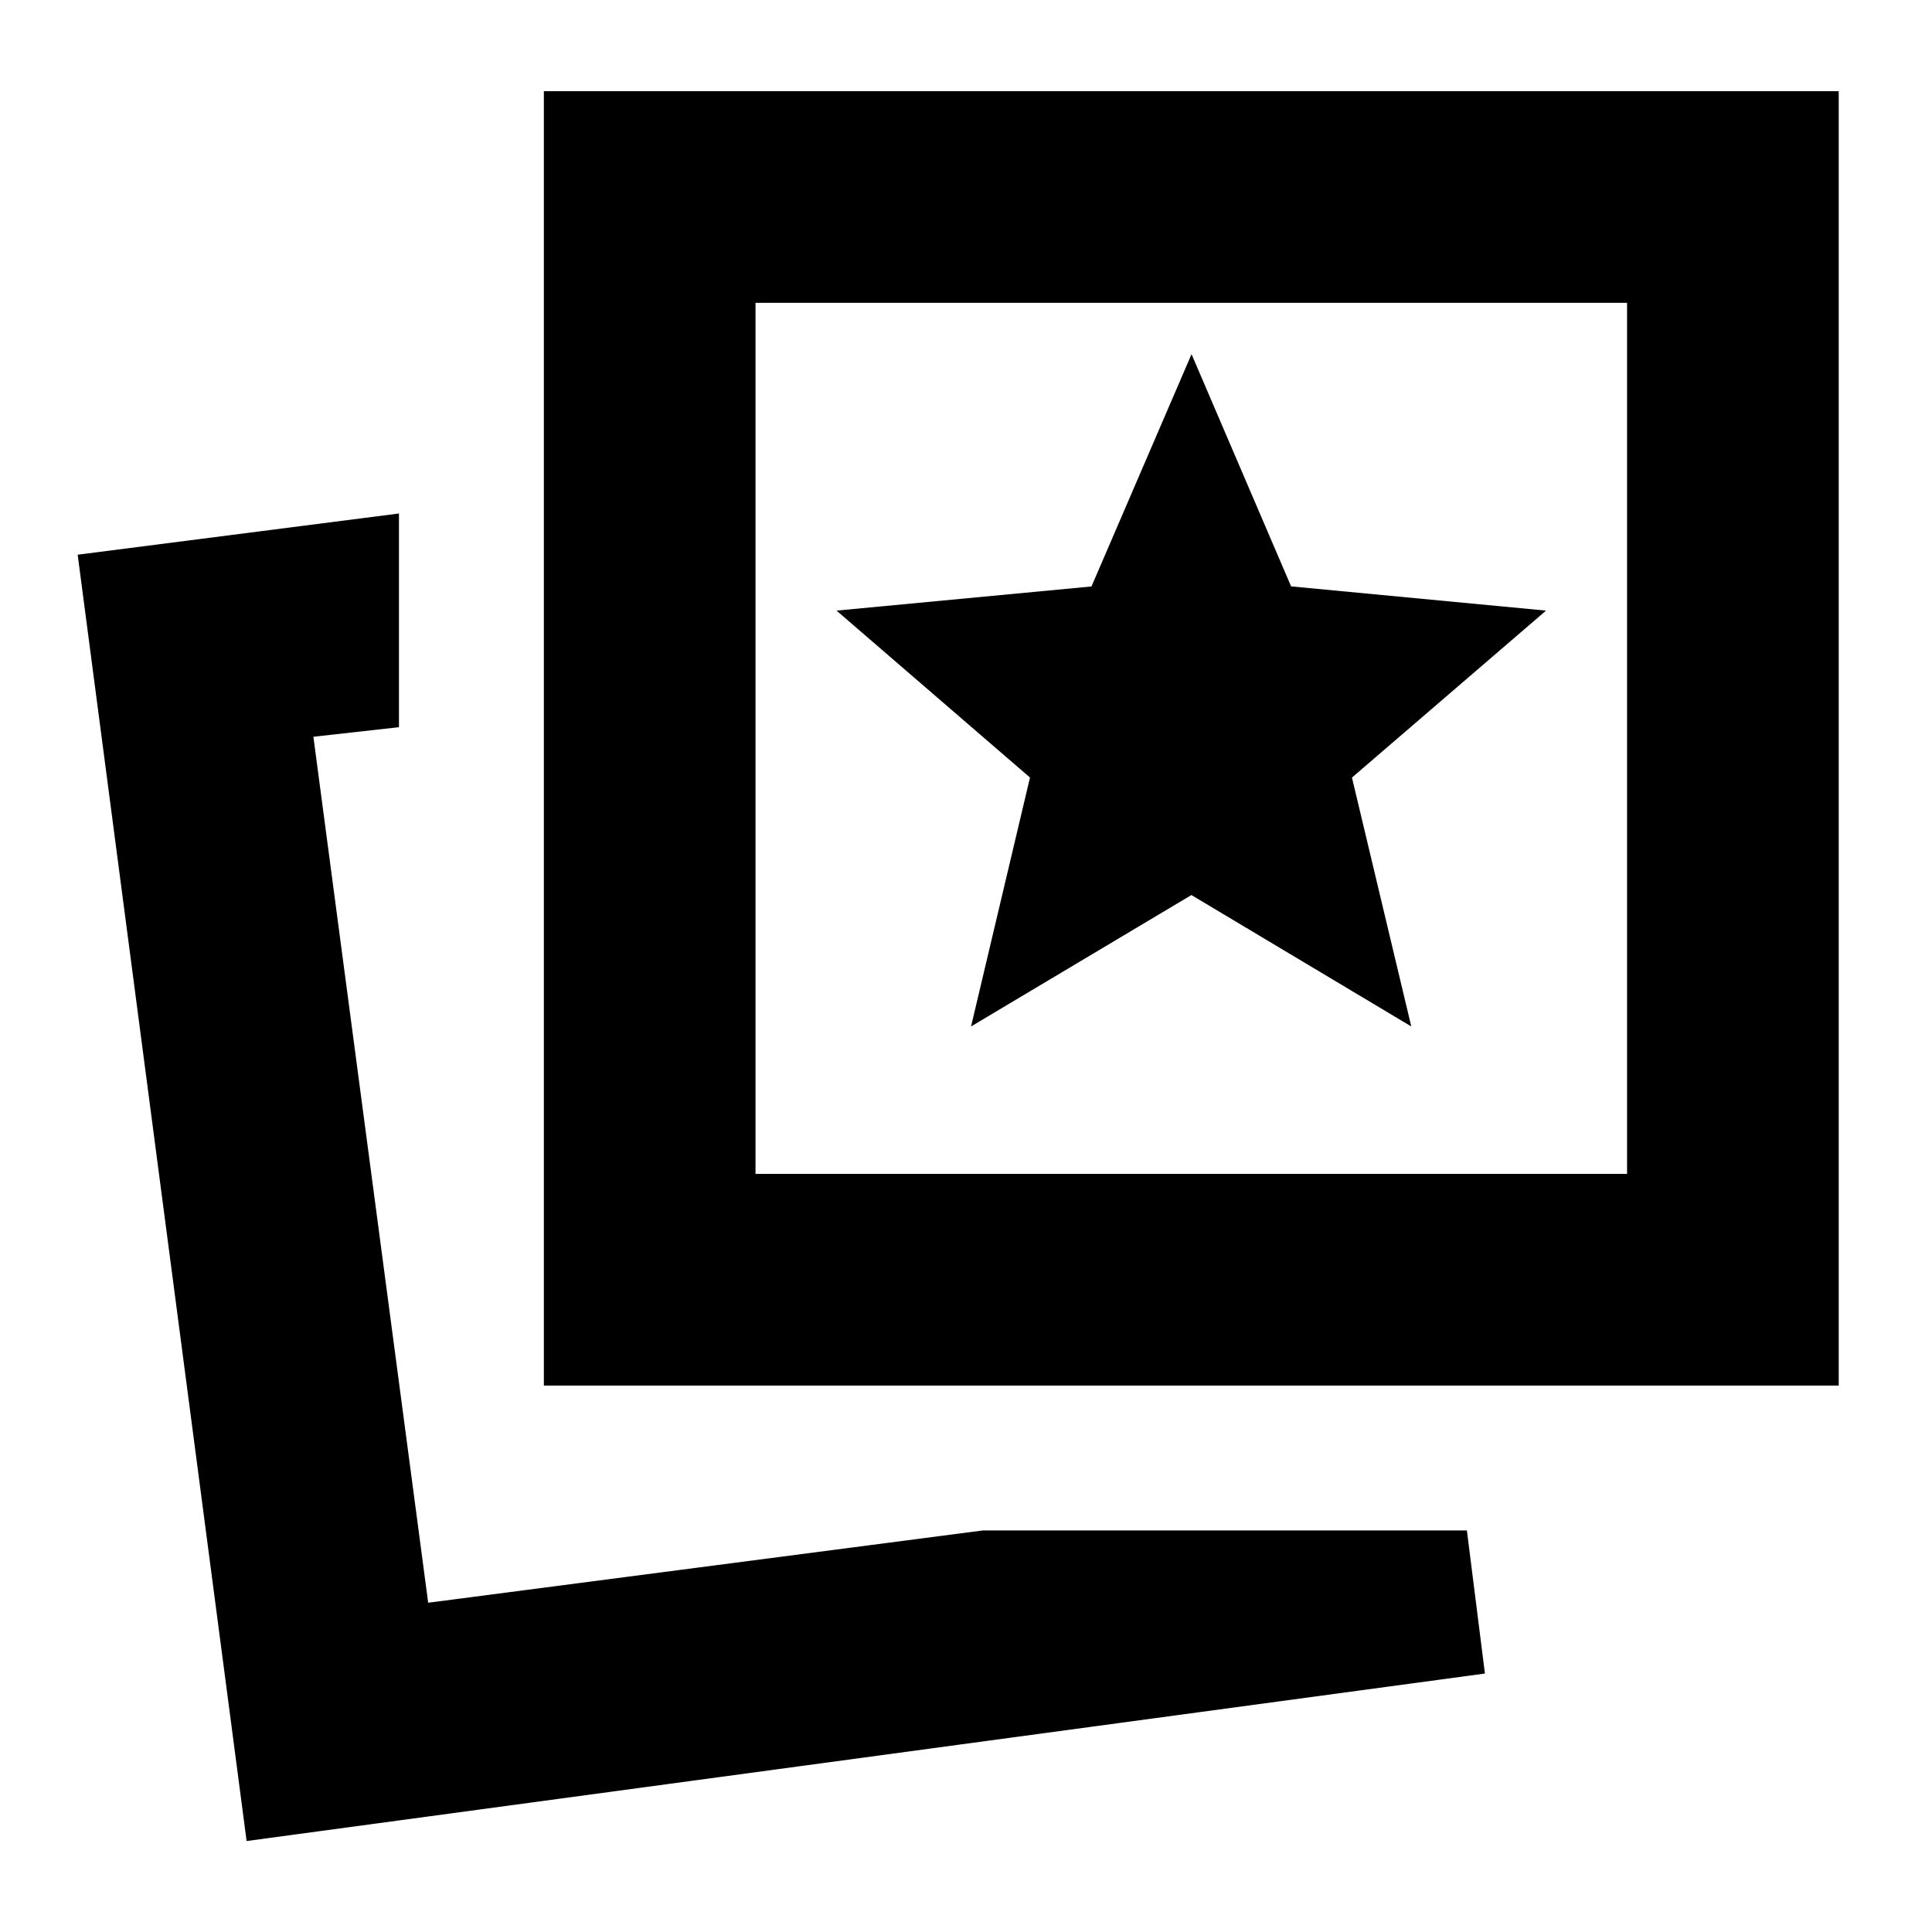 <svg xmlns="http://www.w3.org/2000/svg" height="20" viewBox="0 -960 960 960" width="20"><path d="m482.51-449.96 109.5-65.3 109.25 65.3-29.48-123.67 96.44-82.96-126.68-12.04-49.47-115.39-49.72 115.43-126.68 12 96.13 82.95-29.29 123.68Zm5.77 250.44h240.61l8.96 71.09L122.54-45.2 38.59-684.37l159.65-20.48v106.18l-42.52 4.76 57.04 430.3 275.52-35.91Zm-218.04-72V-914.7h643.41v643.18H270.24ZM375.41-376.7h433.07v-432.82H375.41v432.82ZM212.76-163.61Zm379.31-429.5Z"/></svg>